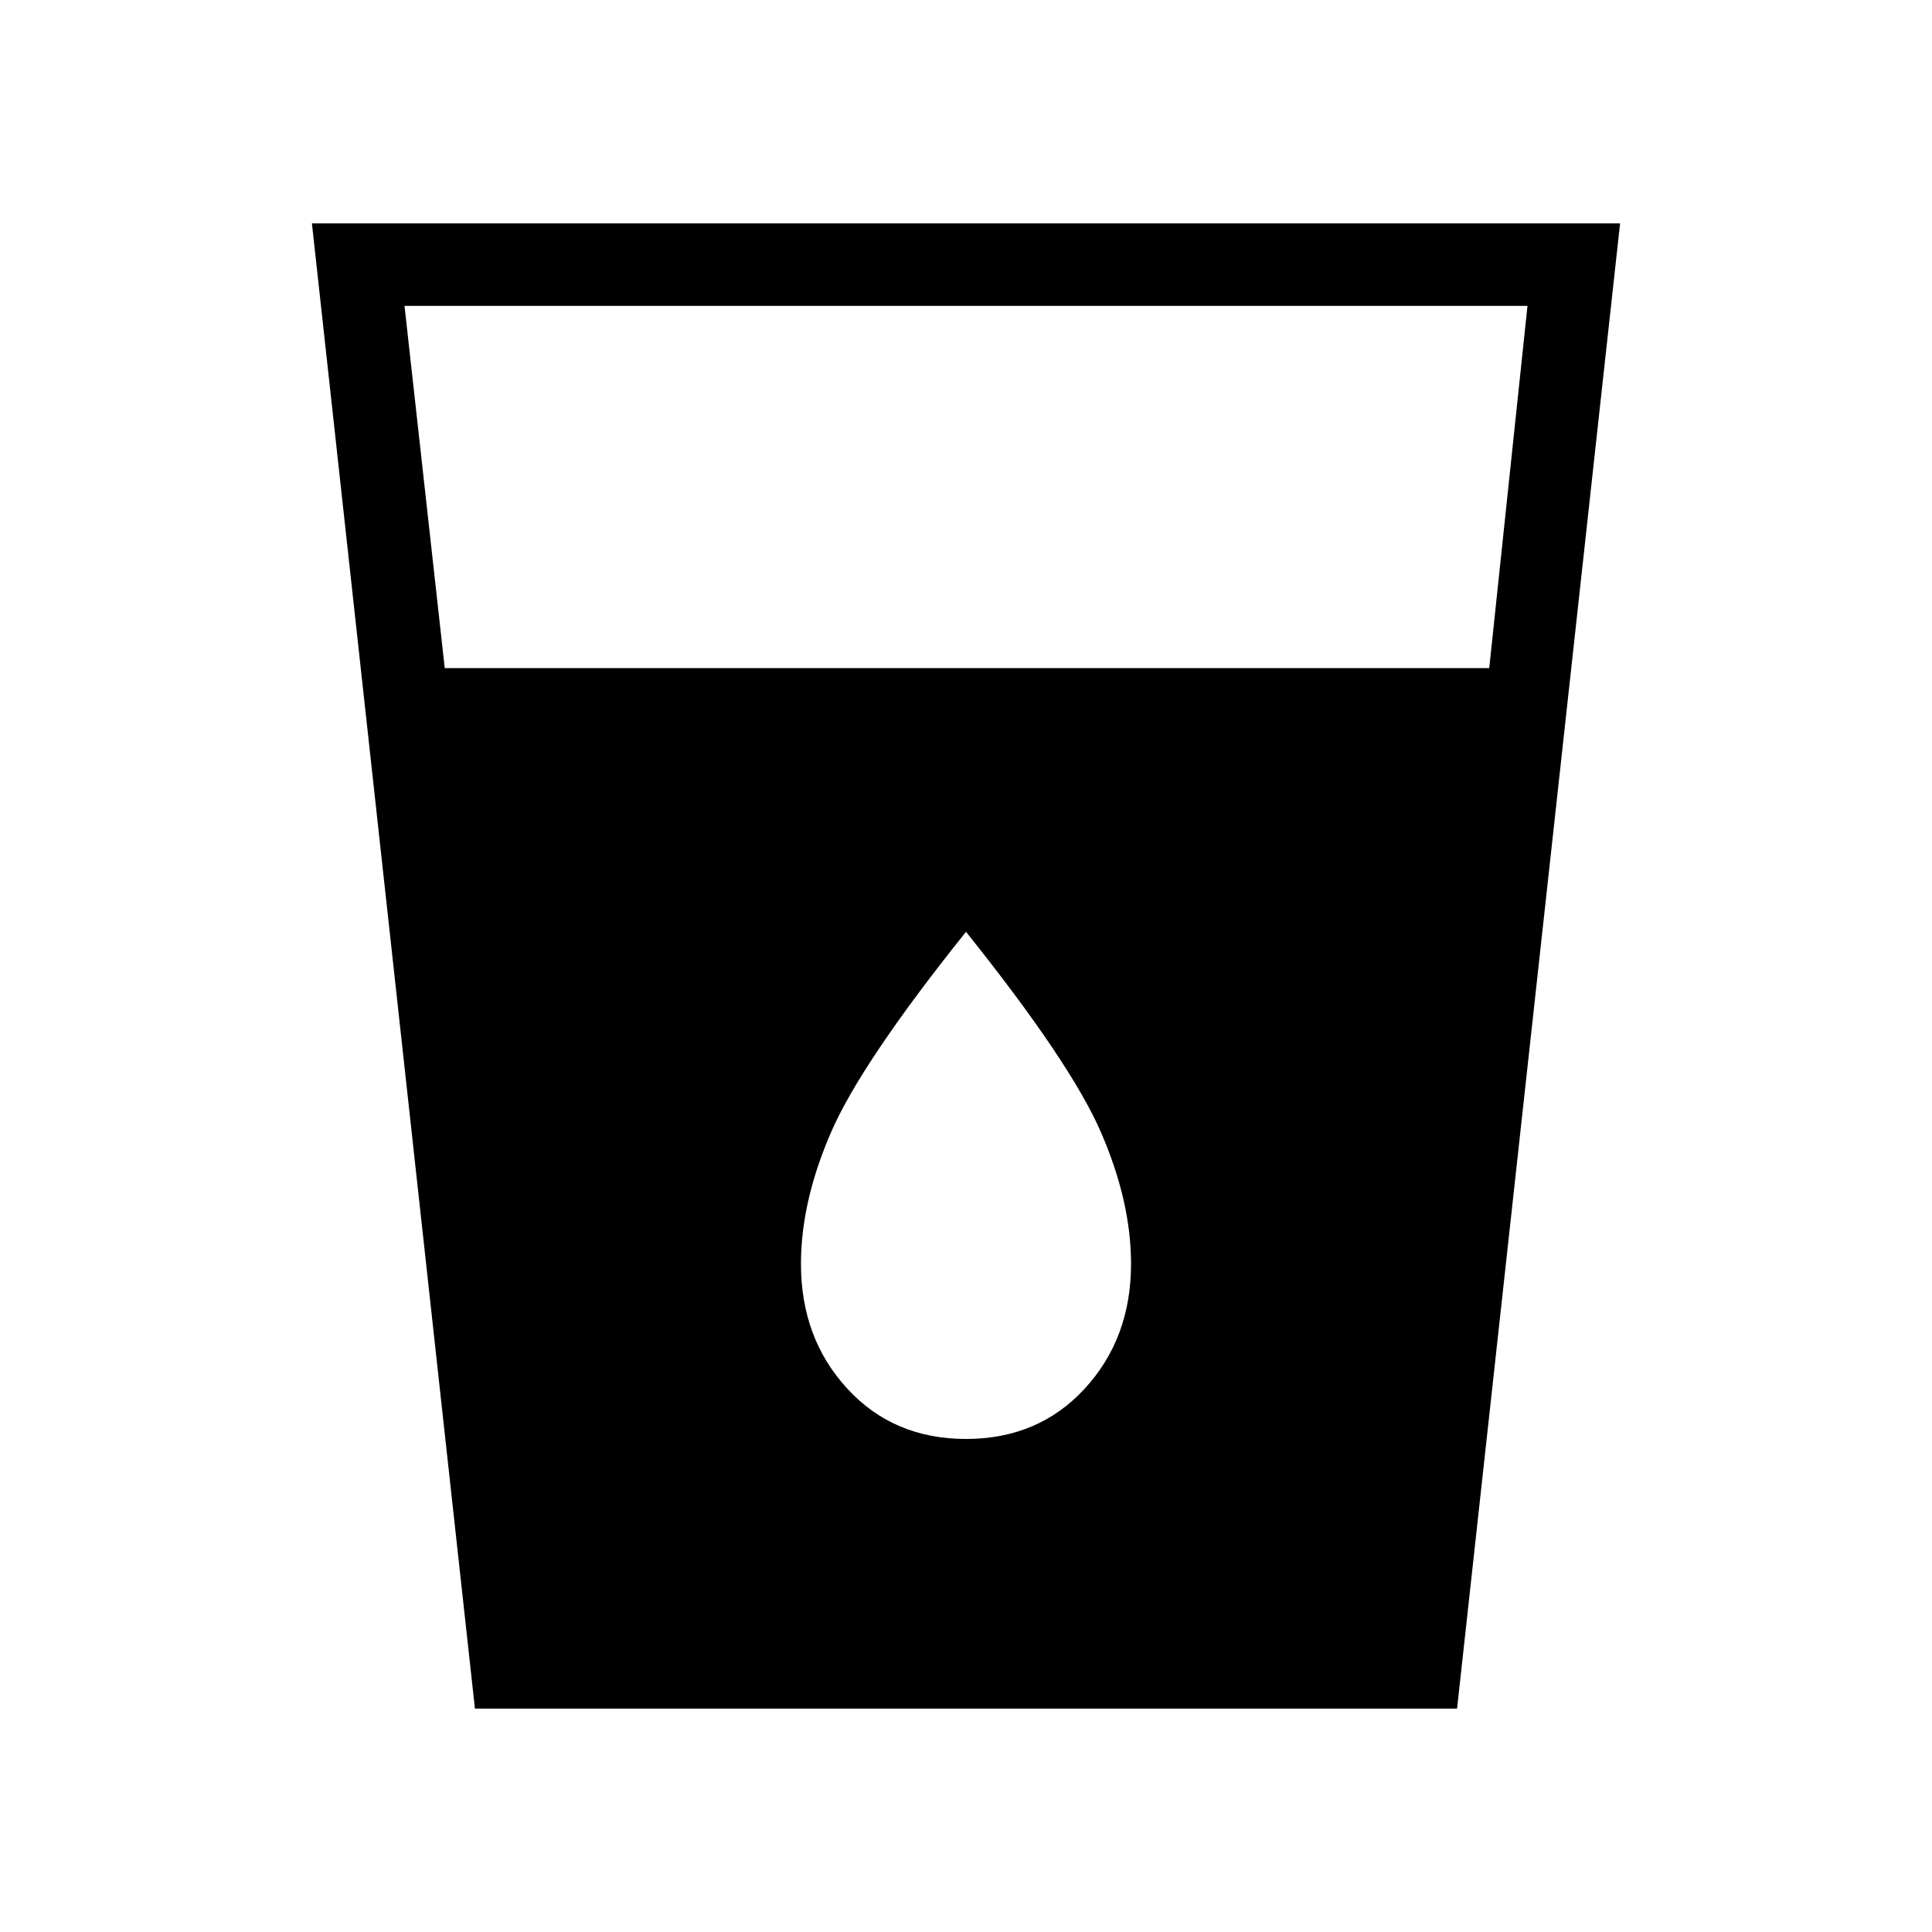 <svg xmlns="http://www.w3.org/2000/svg" height="40" width="40"><path d="M9.833 35.375 6.458 4.625h27.084l-3.375 30.75Zm-.625-21.542h21.625l.792-7.5H8.375ZM20 29.792q1.5 0 2.458-1.042.959-1.042.959-2.583 0-1.292-.625-2.729Q22.167 22 20 19.292 17.833 22 17.208 23.438q-.625 1.437-.625 2.729 0 1.541.959 2.583.958 1.042 2.458 1.042Z"/></svg>